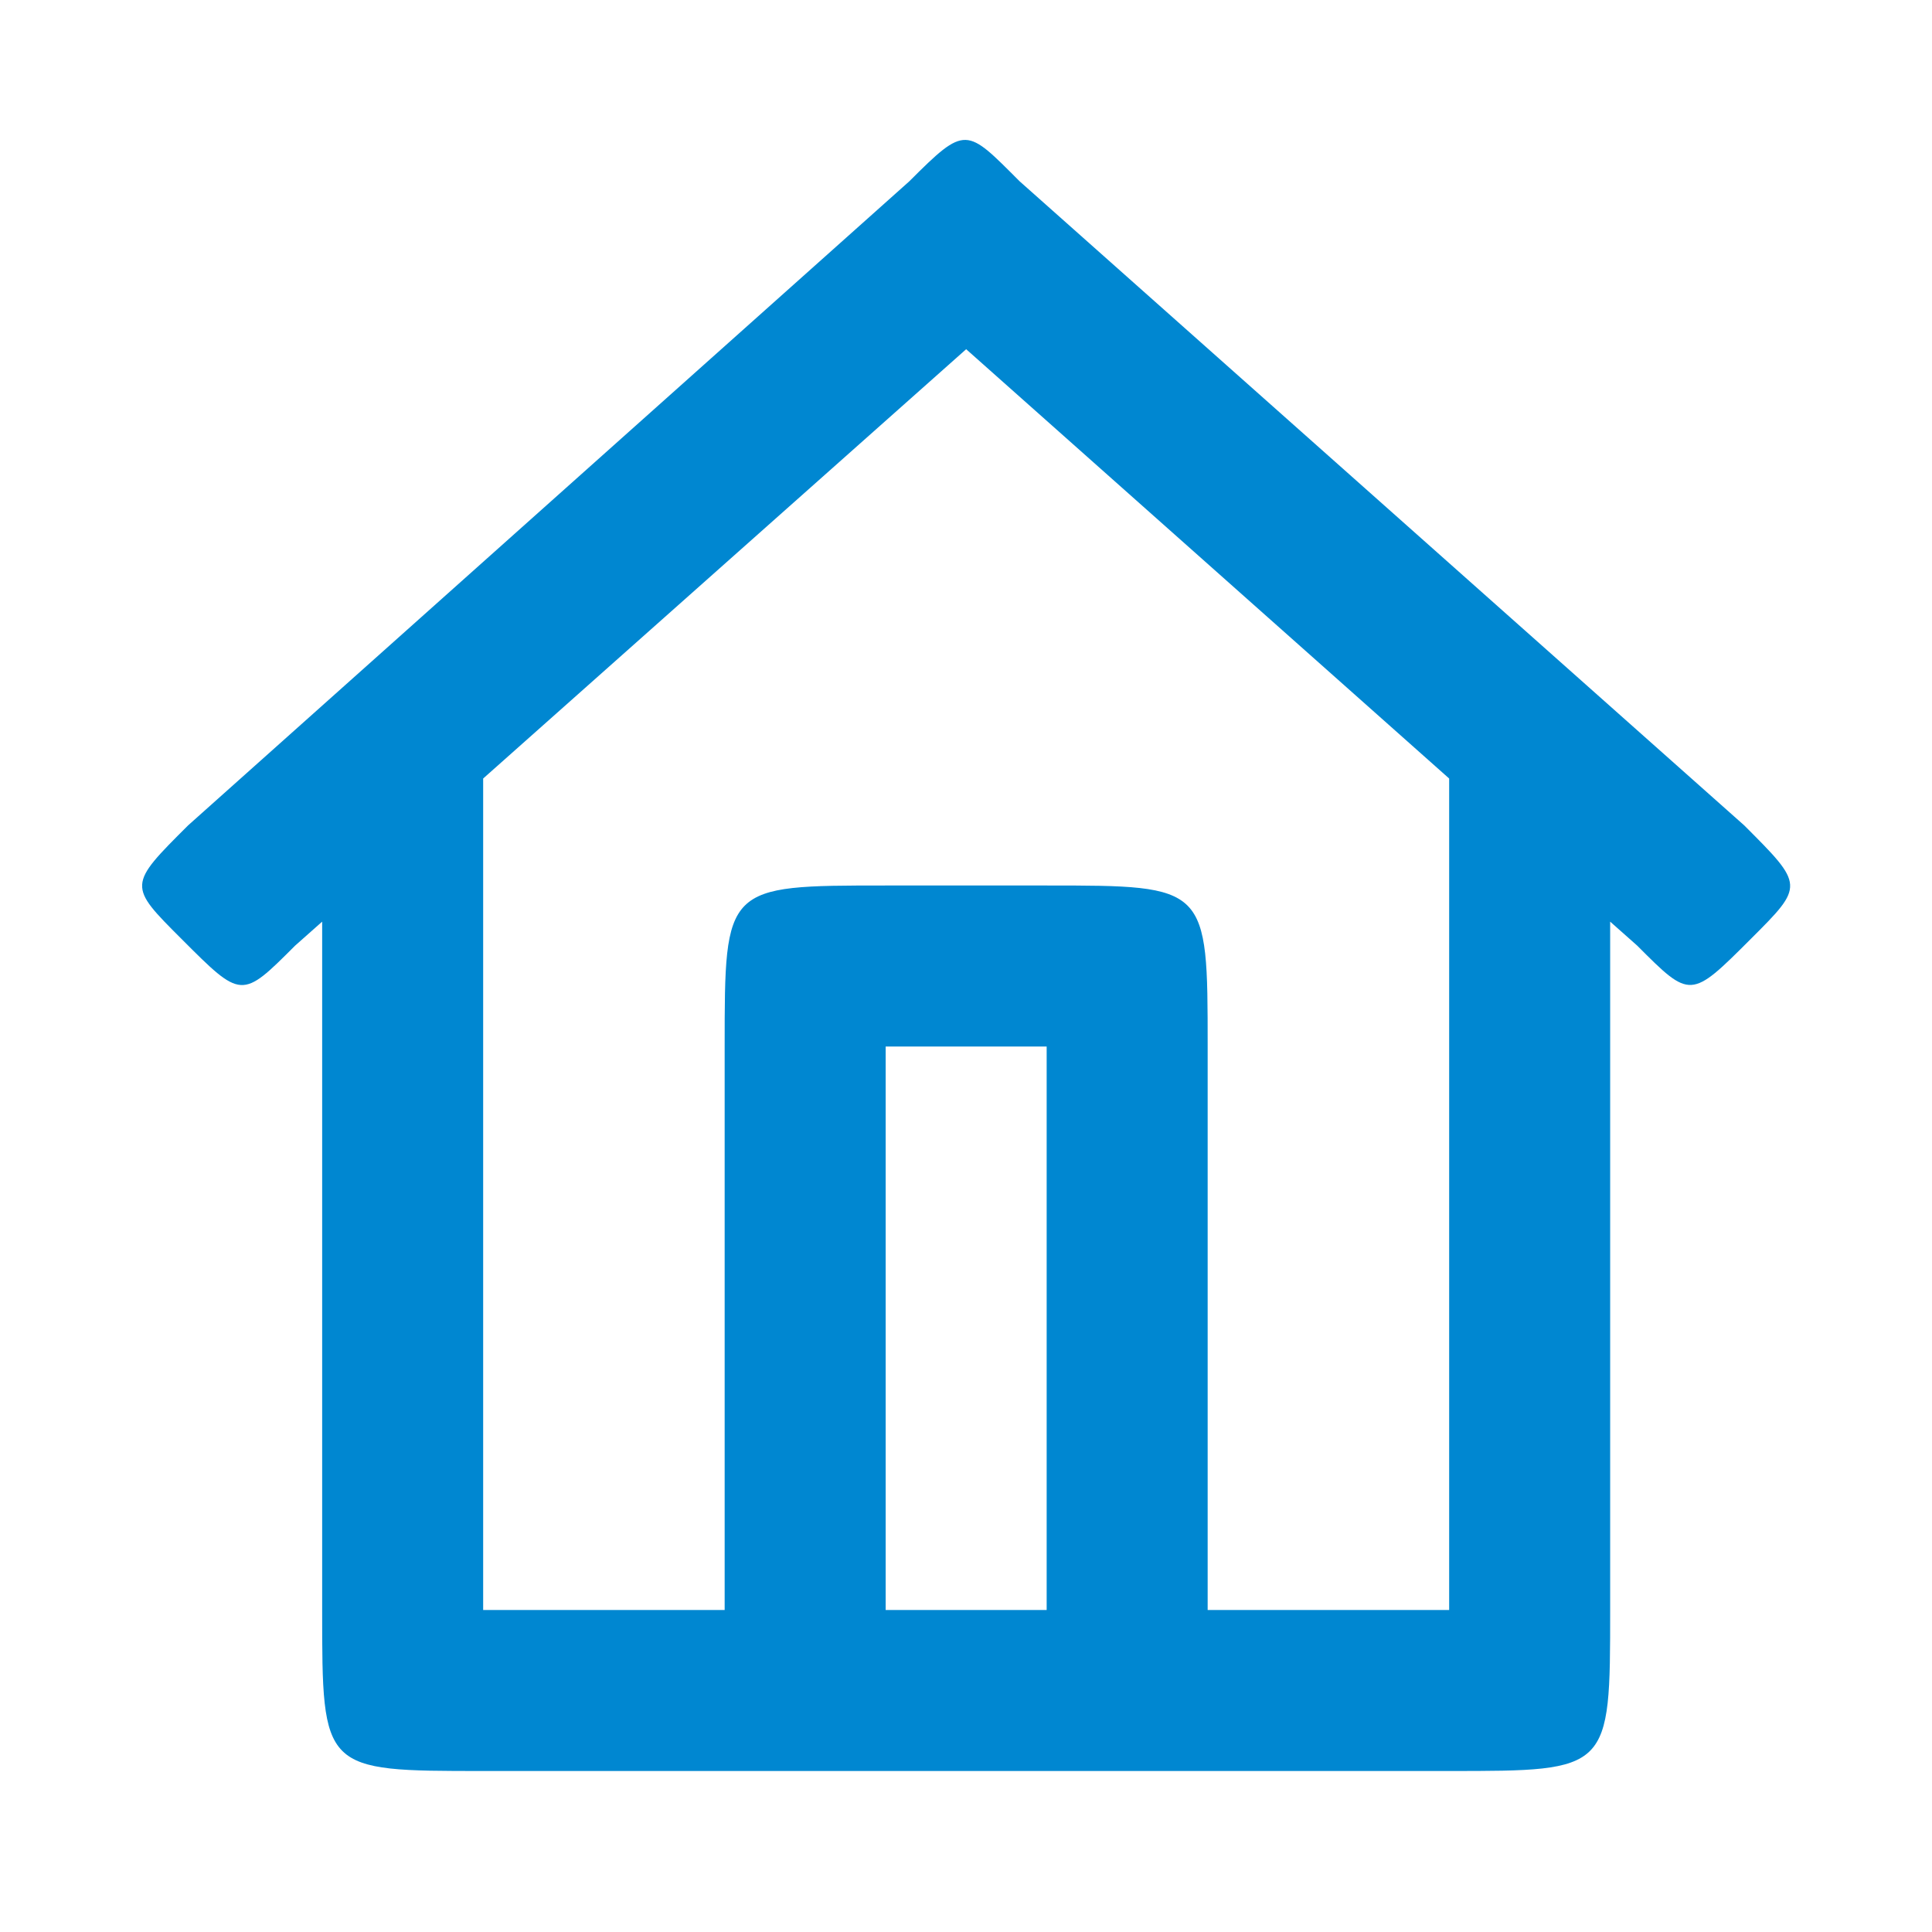 <svg width="24" height="24" viewBox="0 0 24 24" fill="none" xmlns="http://www.w3.org/2000/svg">
<path fill-rule="evenodd" clip-rule="evenodd" d="M11.296 2.252C12 1.548 12 1.586 12.666 2.252L21.666 10.252C22.414 11 22.414 11 21.749 11.664C21 12.413 21 12.41 20.338 11.747L20.002 11.449V20C20.002 22 20.002 22 18.002 22H6.002C4.002 22 4.002 22 4.002 20V11.449L3.666 11.747C3 12.413 3.003 12.413 2.255 11.664C1.591 11 1.587 11 2.338 10.252L11.296 2.252ZM6.002 9.671V20H9.002V13C9.002 11 9.002 11 11.002 11H13.002C15.002 11 15.002 11 15.002 13V20H18.002V9.671L12.002 4.338L6.002 9.671ZM13.002 20V13H11.002V20H13.002Z" fill="#0087D1"/>
</svg>
